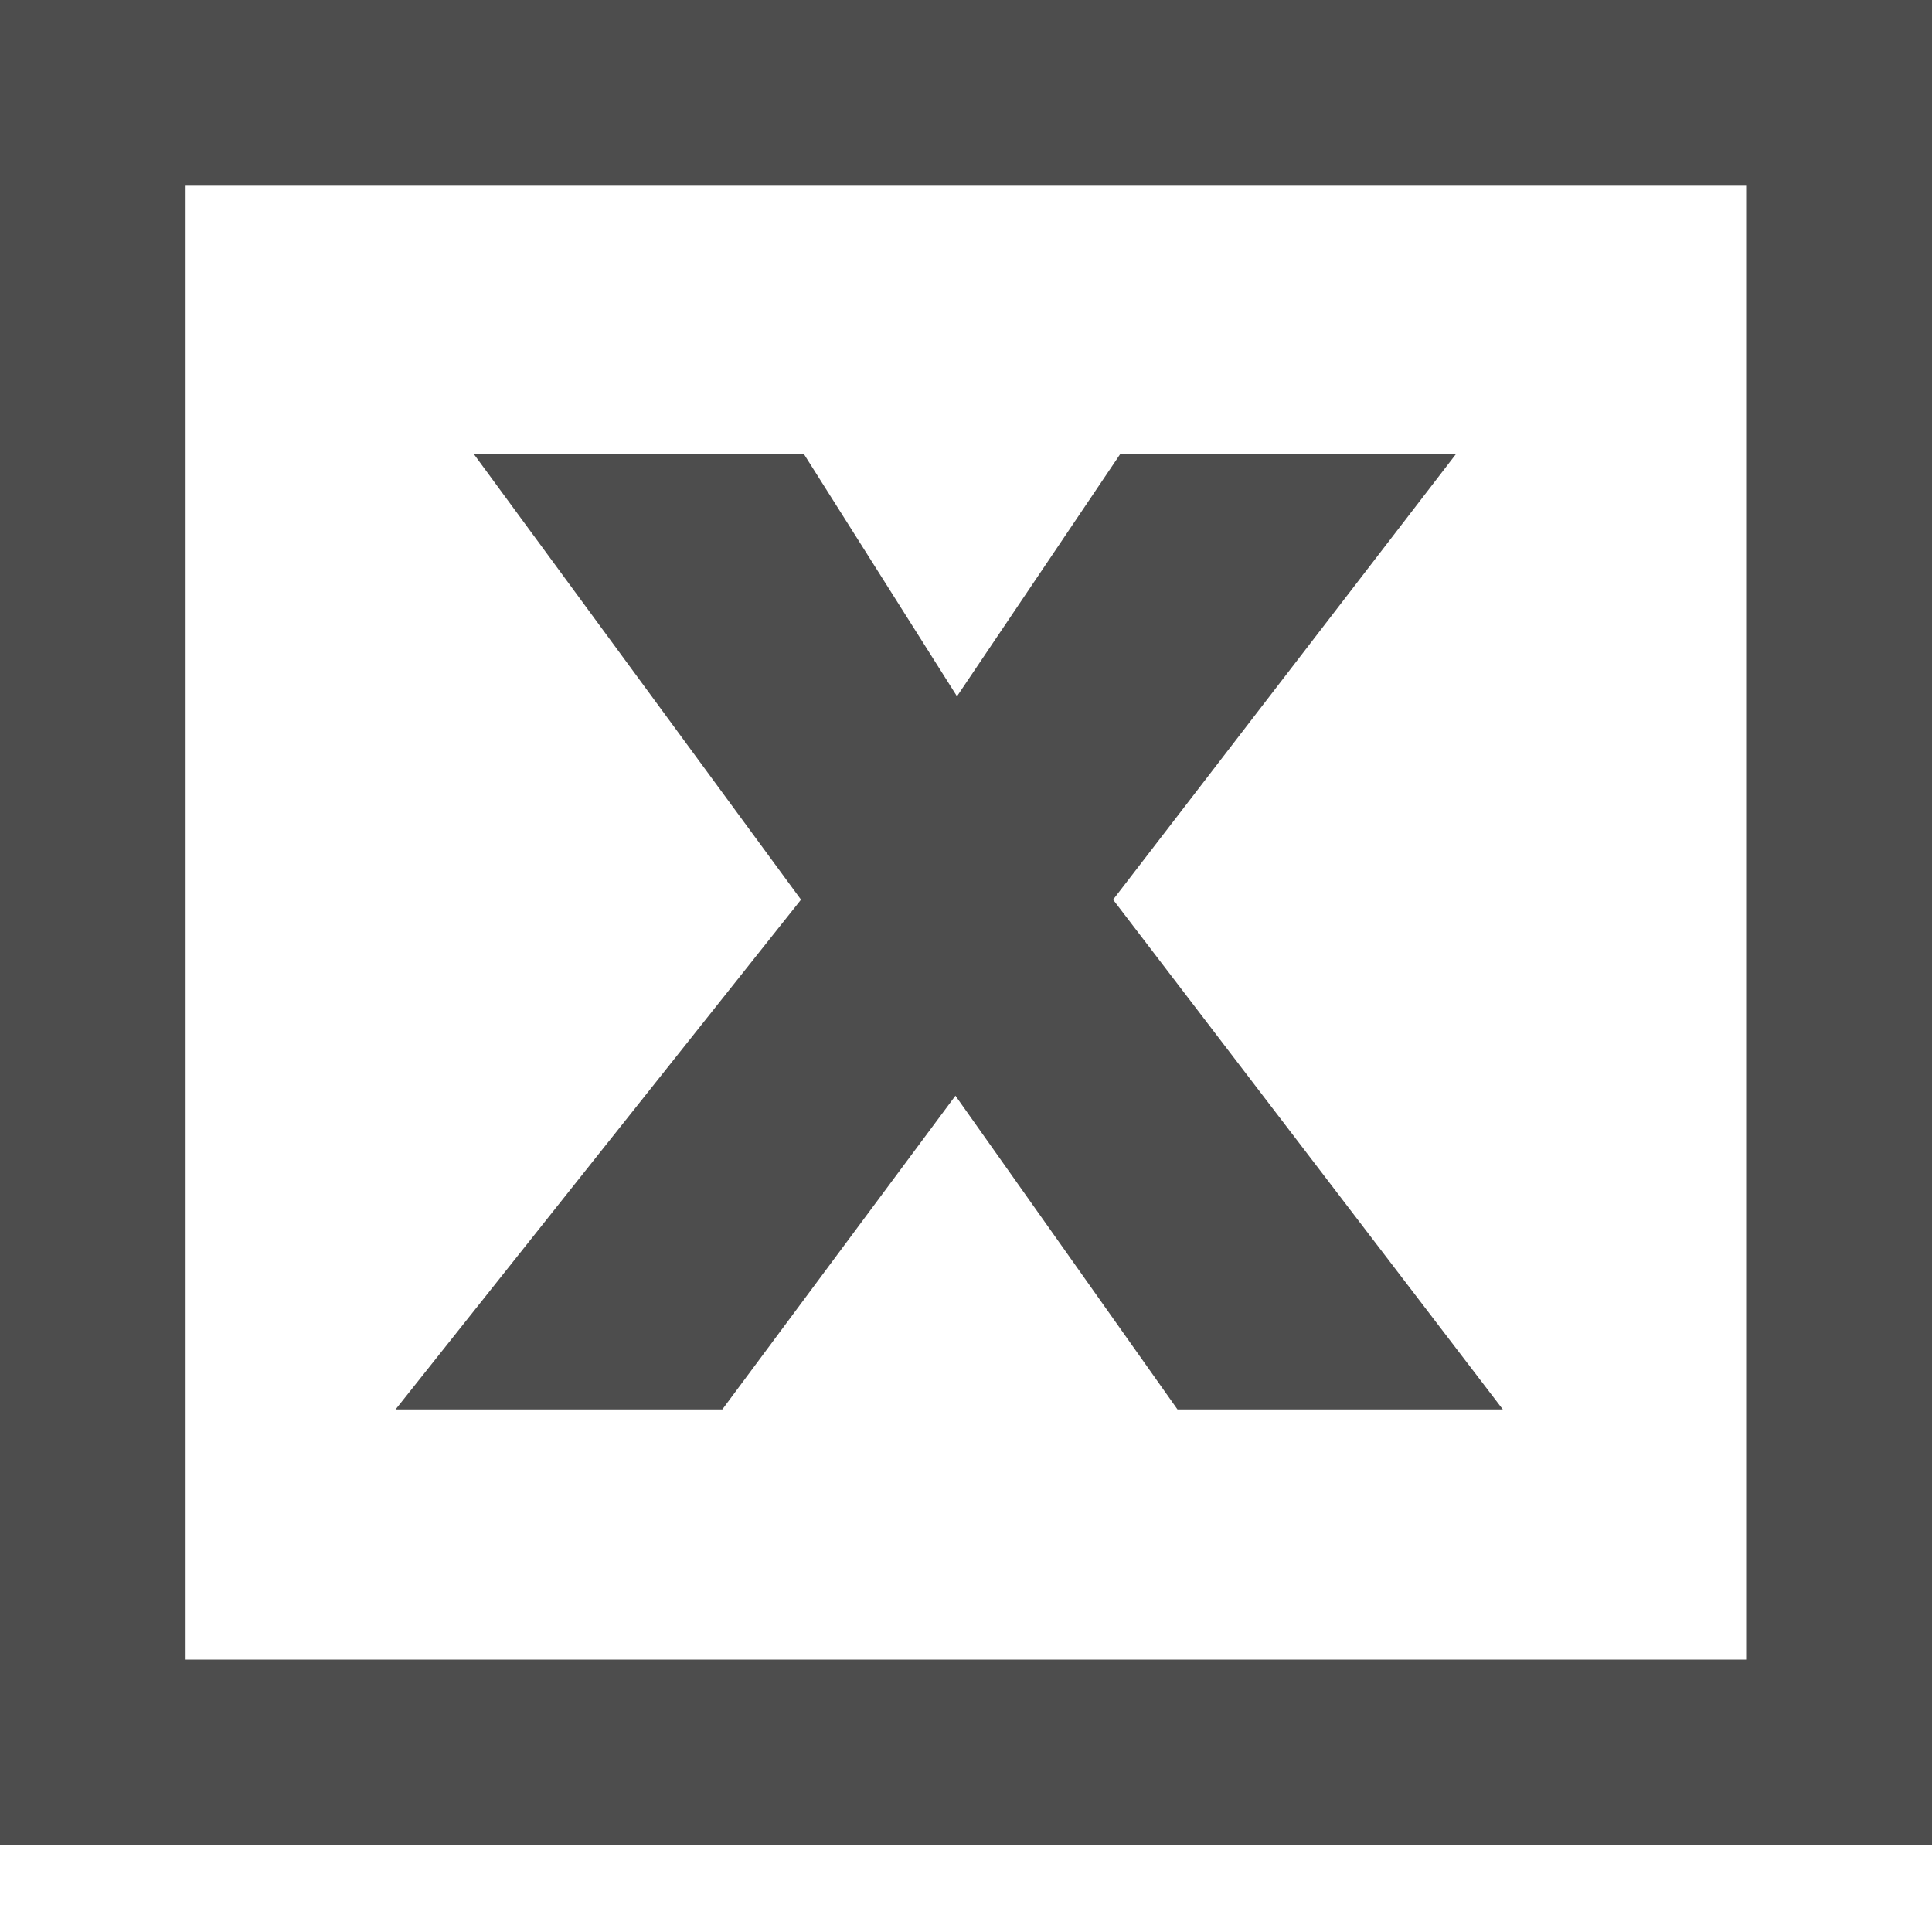 <?xml version="1.0" encoding="UTF-8"?>
<svg width="15px" height="15px" viewBox="0 0 15 15" version="1.1" xmlns="http://www.w3.org/2000/svg" xmlns:xlink="http://www.w3.org/1999/xlink">
    <!-- Generator: Sketch 39.1 (31720) - http://www.bohemiancoding.com/sketch -->
    <title>Shape</title>
    <desc>Created with Sketch.</desc>
    <defs></defs>
    <g id="Page-1" stroke="none" stroke-width="1" fill="none" fill-rule="evenodd">
        <g id="adminPanelMockup" transform="translate(-363, -475)" fill="#4D4D4D">
            <g id="Group-8" transform="translate(70, 107)">
                <path d="M304.668,378.943 L302.142,378.943 L300.418,376.507 L298.608,378.943 L296.071,378.943 L299.219,374.985 L296.677,371.523 L299.24,371.523 L300.43,373.406 L301.699,371.523 L304.306,371.523 L301.642,374.985 L304.668,378.943 L304.668,378.943 Z M308,382.326 L293,382.326 L293,368 L308,368 L308,382.326 Z M294.441,380.885 L306.557,380.885 L306.557,369.442 L294.441,369.442 L294.441,380.885 Z" id="Shape"></path>
            </g>
        </g>
    </g>
</svg>